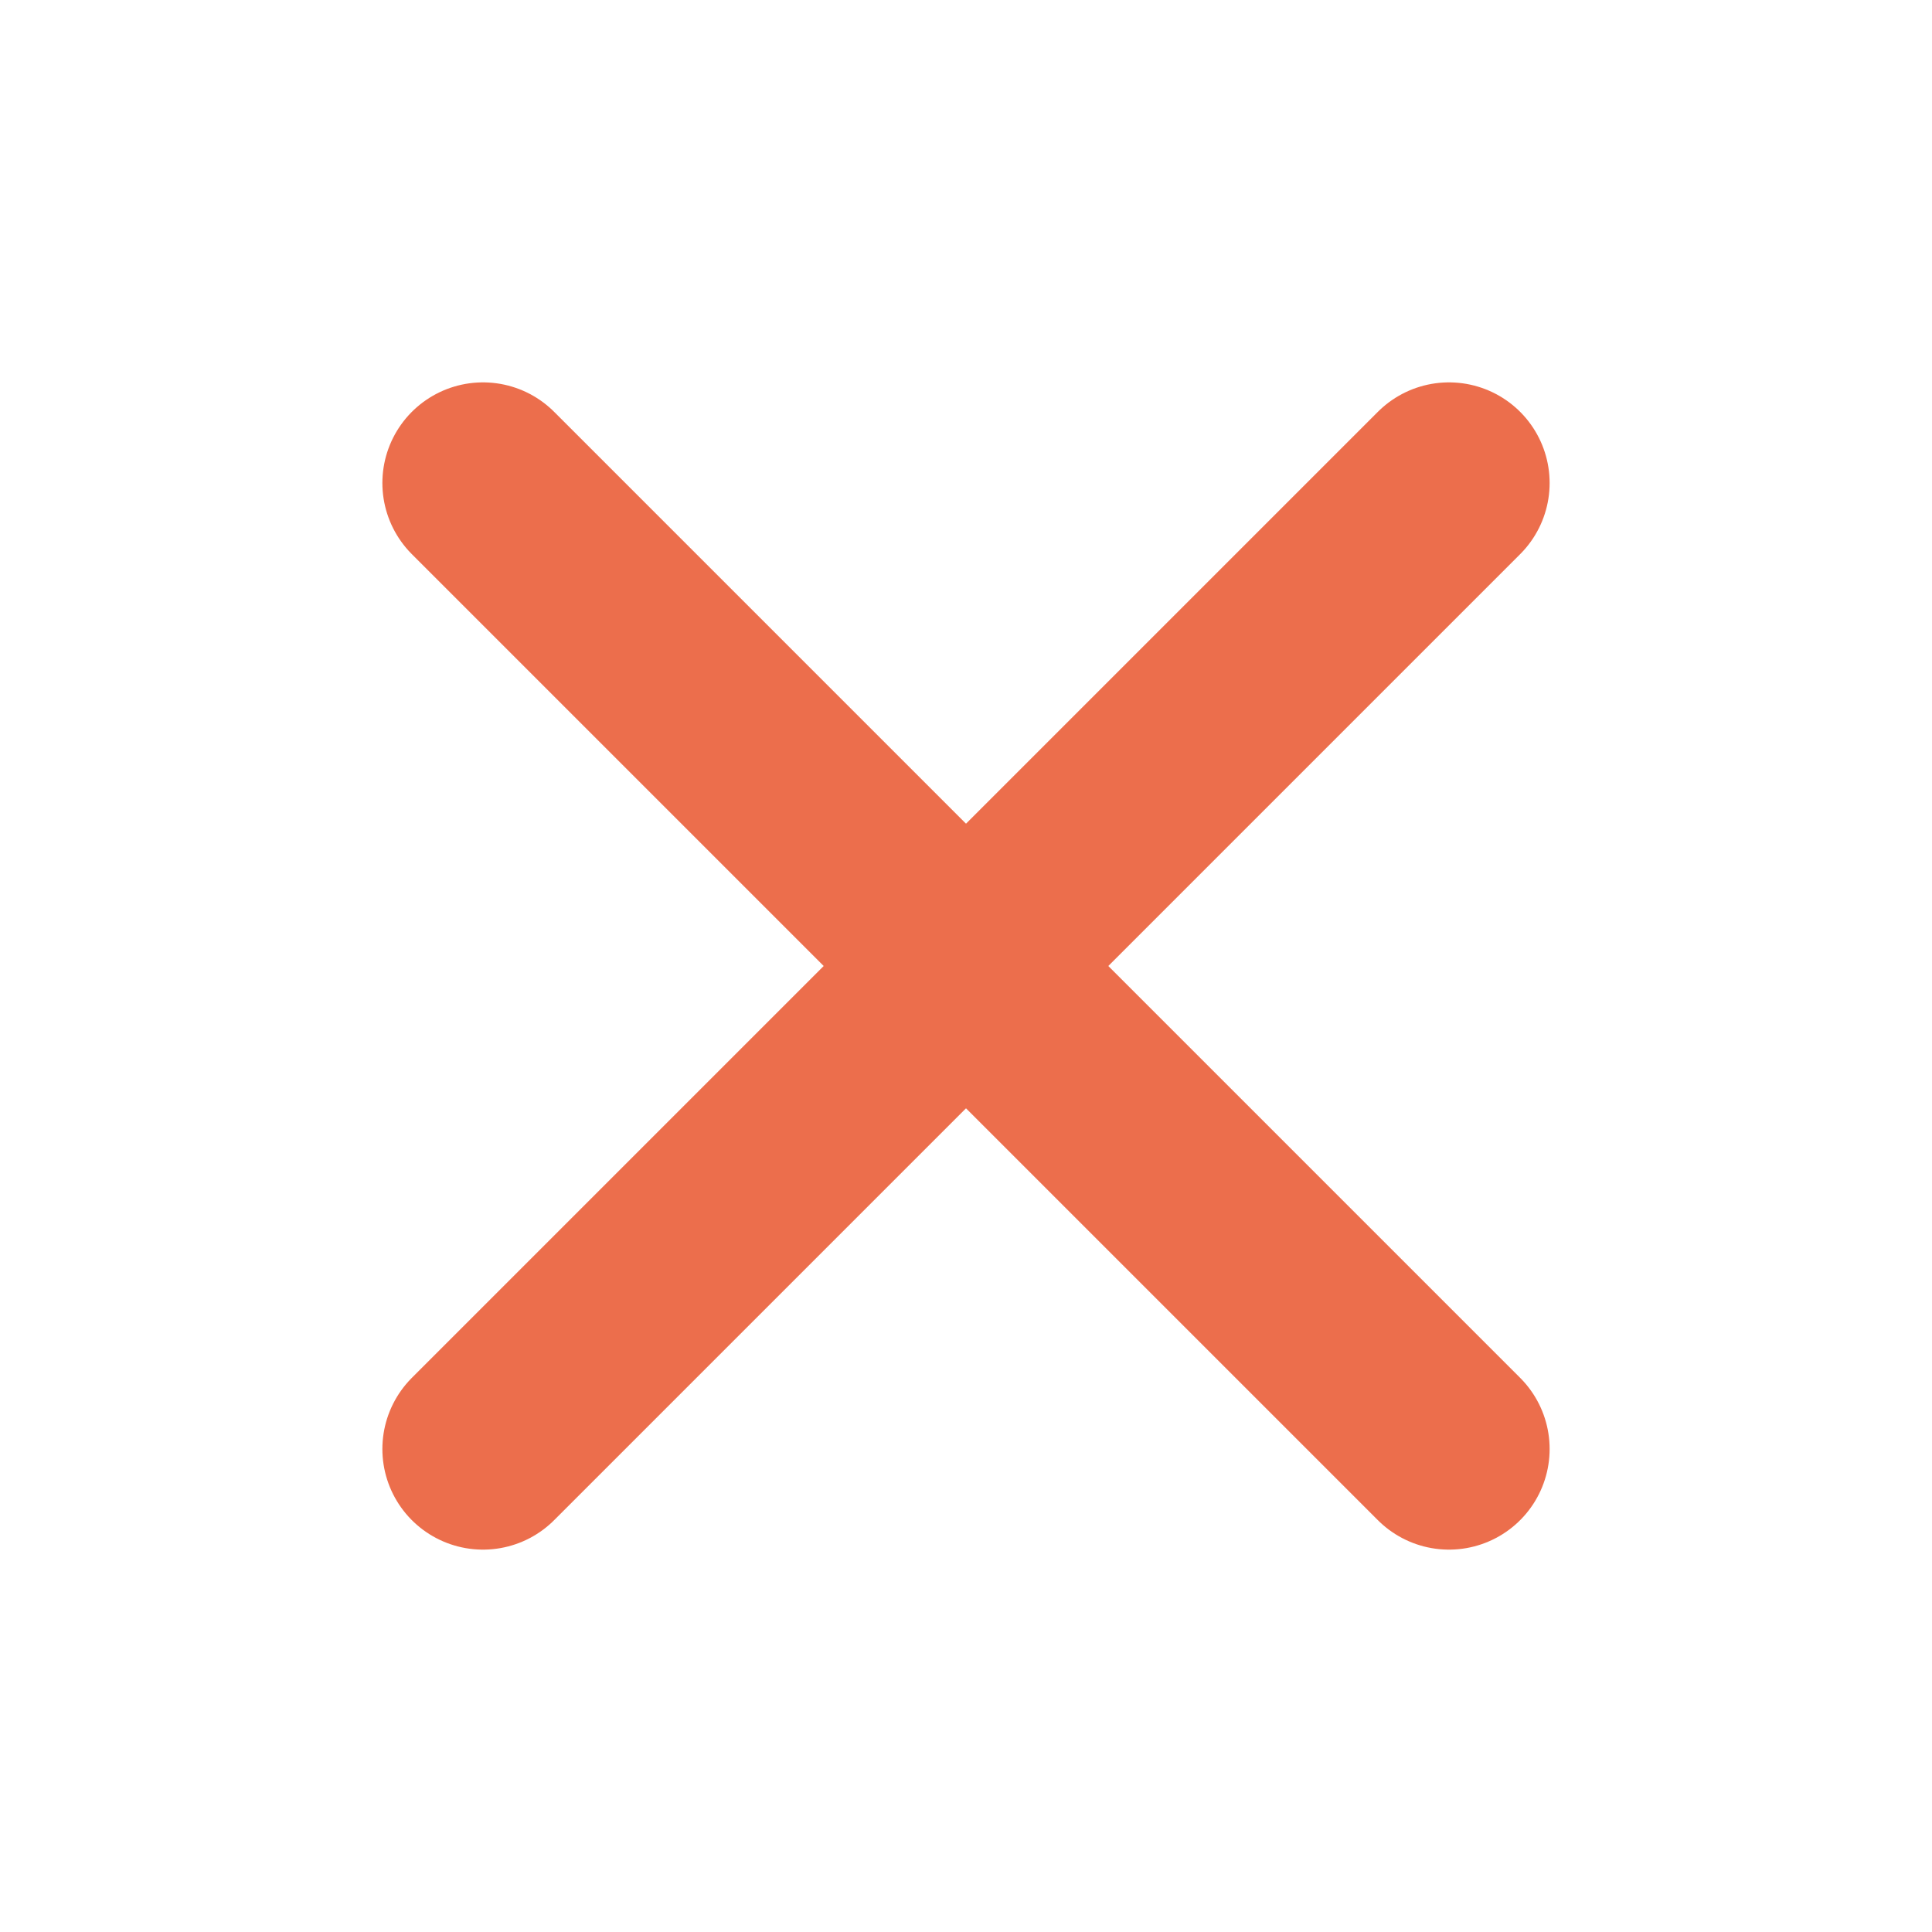 <svg xmlns="http://www.w3.org/2000/svg" width="100" height="100" viewBox="0 0 24 24" fill="none" stroke="#ec6e4c" stroke-width="2.5" stroke-linecap="round" stroke-linejoin="round" class="feather feather-x"><line x1="18" y1="6" x2="6" y2="18"></line><line x1="6" y1="6" x2="18" y2="18"></line></svg>